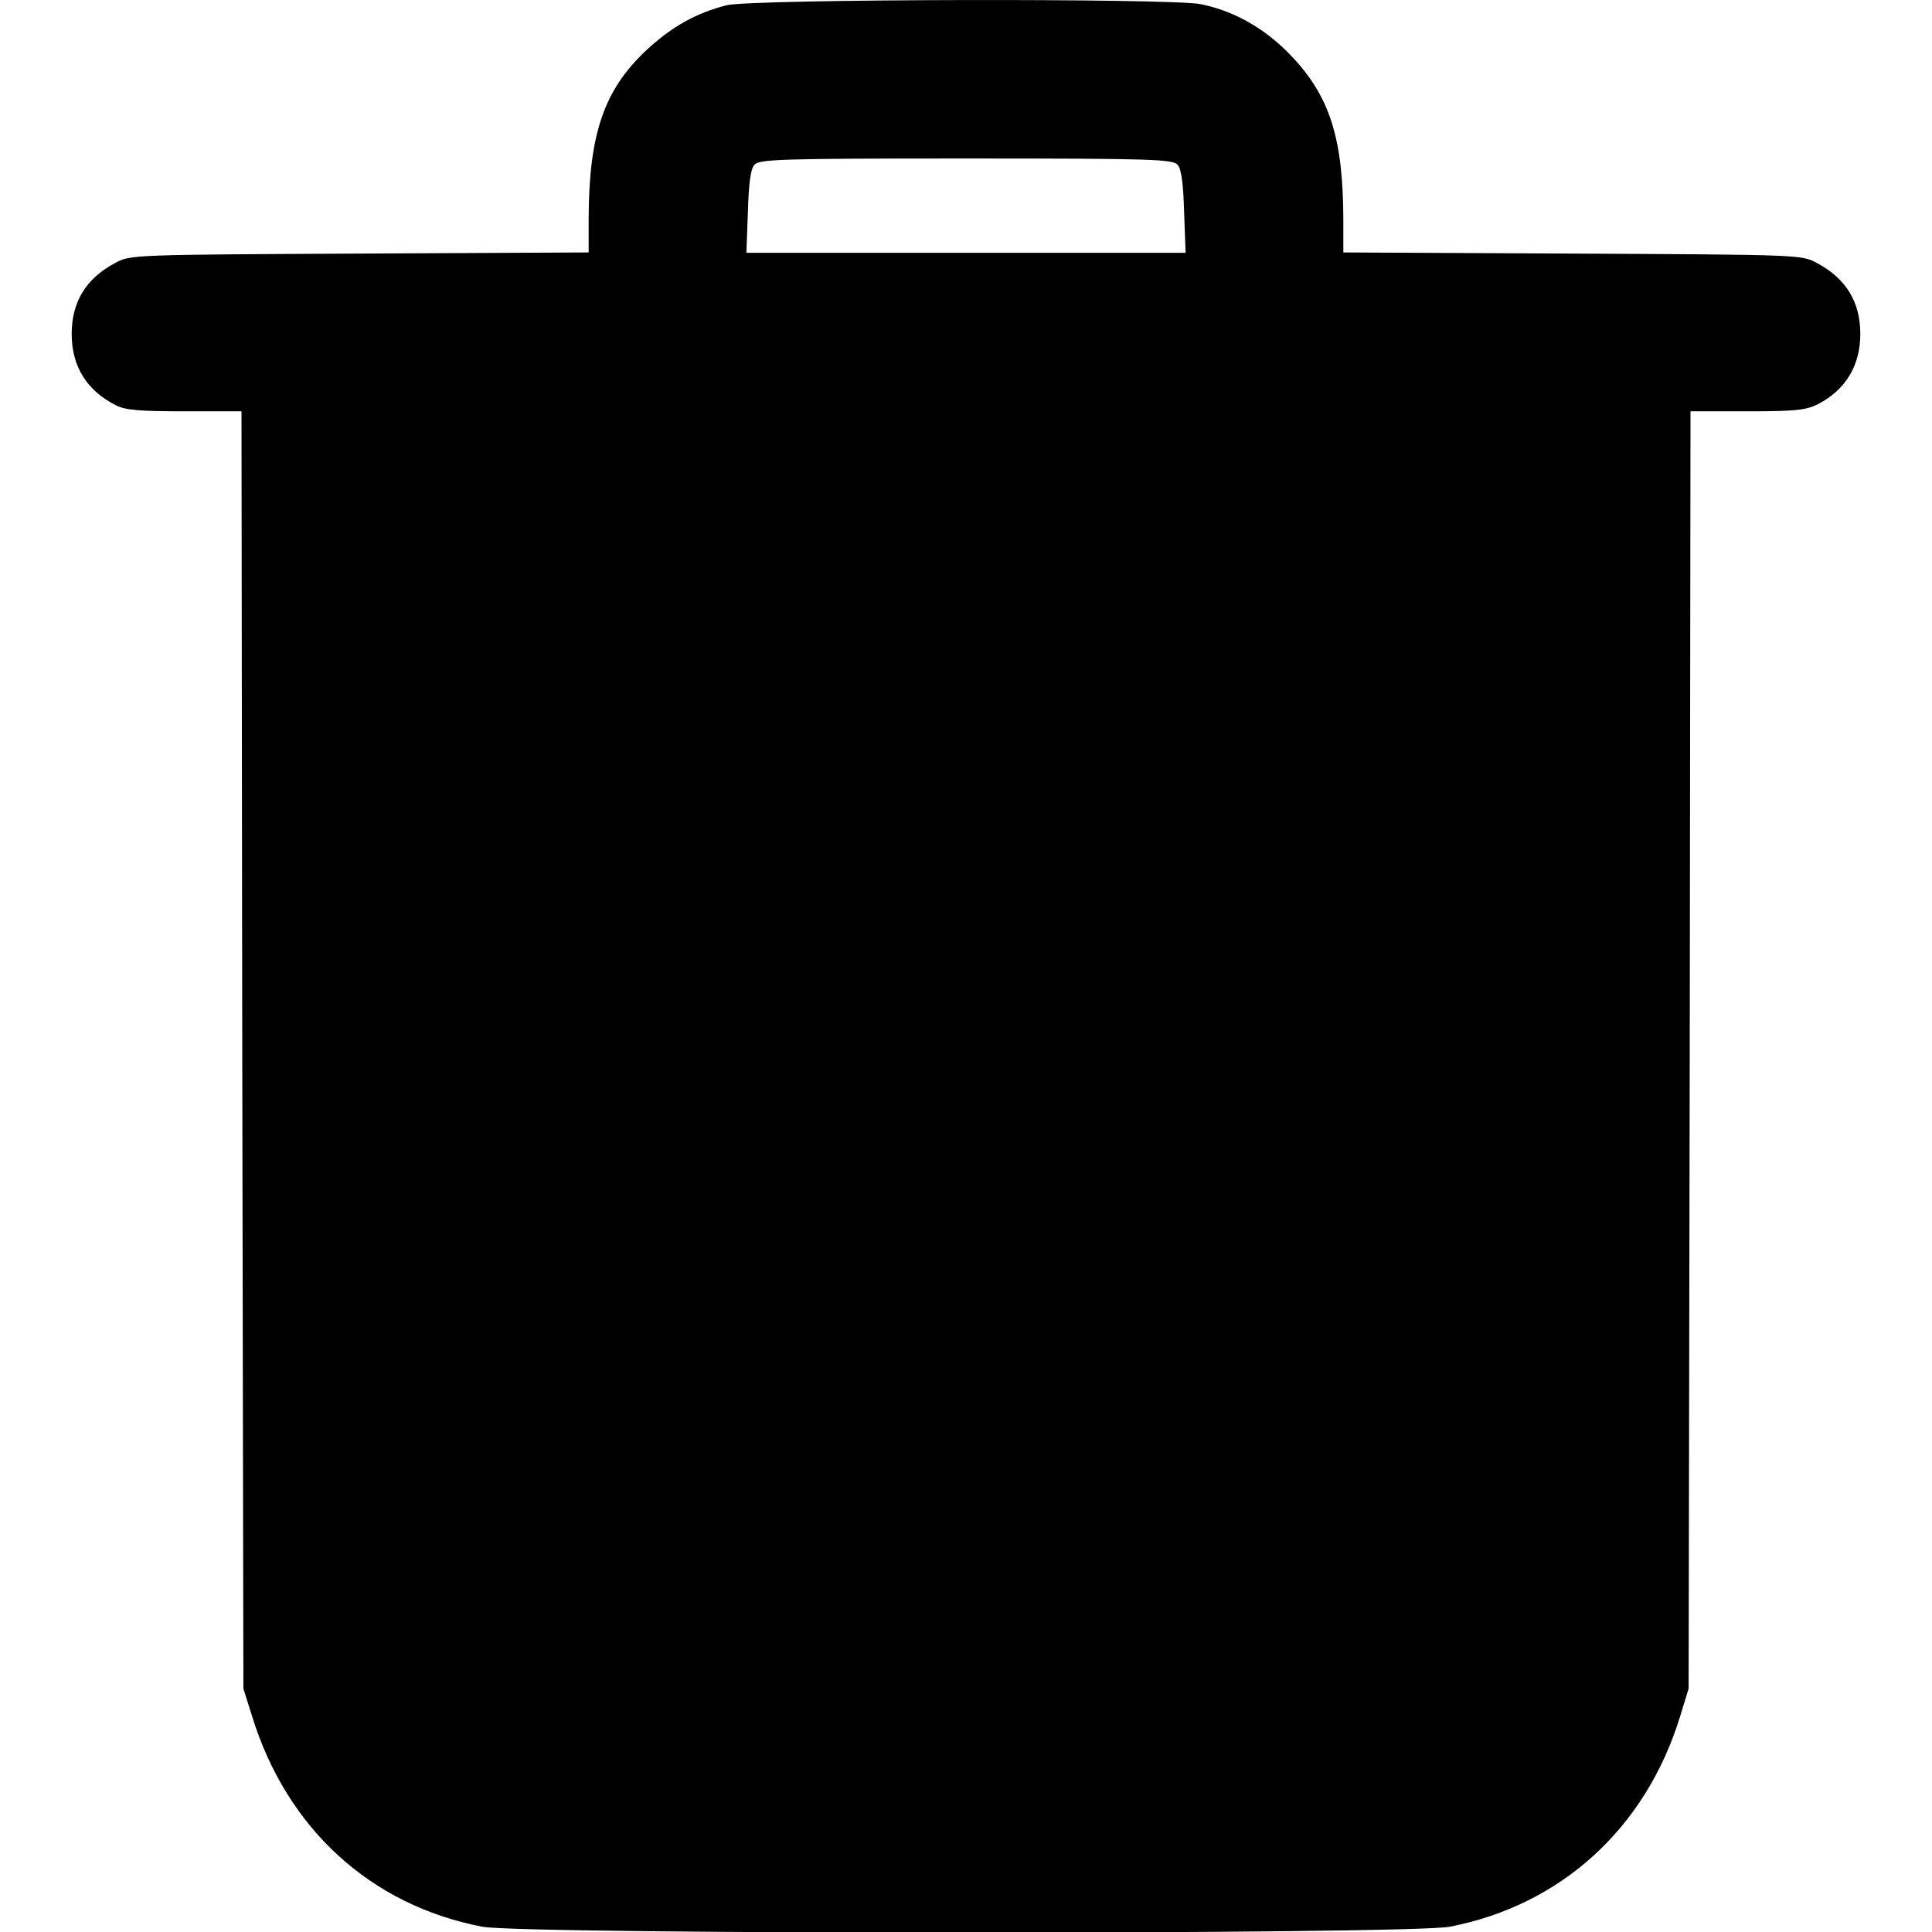 <?xml version="1.0" standalone="no"?>
<!DOCTYPE svg PUBLIC "-//W3C//DTD SVG 20010904//EN"
 "http://www.w3.org/TR/2001/REC-SVG-20010904/DTD/svg10.dtd">
<svg version="1.0" xmlns="http://www.w3.org/2000/svg"
 width="512pt" height="512pt" viewBox="0 0 512 512"
 preserveAspectRatio="xMidYMid meet">

<g transform="translate(0,512) scale(0.1,-0.1)"
fill="#000000" stroke="none">
<path d="M1925 5106 c-81 -21 -144 -56 -212 -119 -112 -105 -152 -221 -153
-444 l0 -92 -607 -3 c-601 -3 -608 -3 -648 -25 -77 -41 -115 -103 -115 -188 0
-86 40 -150 117 -189 25 -13 64 -16 182 -16 l151 0 2 -1692 3 -1693 23 -73
c92 -298 314 -501 610 -558 109 -21 2455 -21 2564 0 295 57 519 261 610 556
l23 75 3 1693 2 1692 151 0 c128 0 155 3 187 19 73 38 112 102 112 186 0 85
-38 147 -115 188 -40 22 -47 22 -647 25 l-608 3 0 82 c0 221 -36 333 -140 441
-67 70 -149 117 -238 135 -79 16 -1190 14 -1257 -3z m1196 -423 c10 -11 15
-52 17 -125 l4 -108 -582 0 -582 0 4 108 c2 73 7 114 17 125 12 15 64 17 561
17 497 0 549 -2 561 -17z"/>
</g>
</svg>
